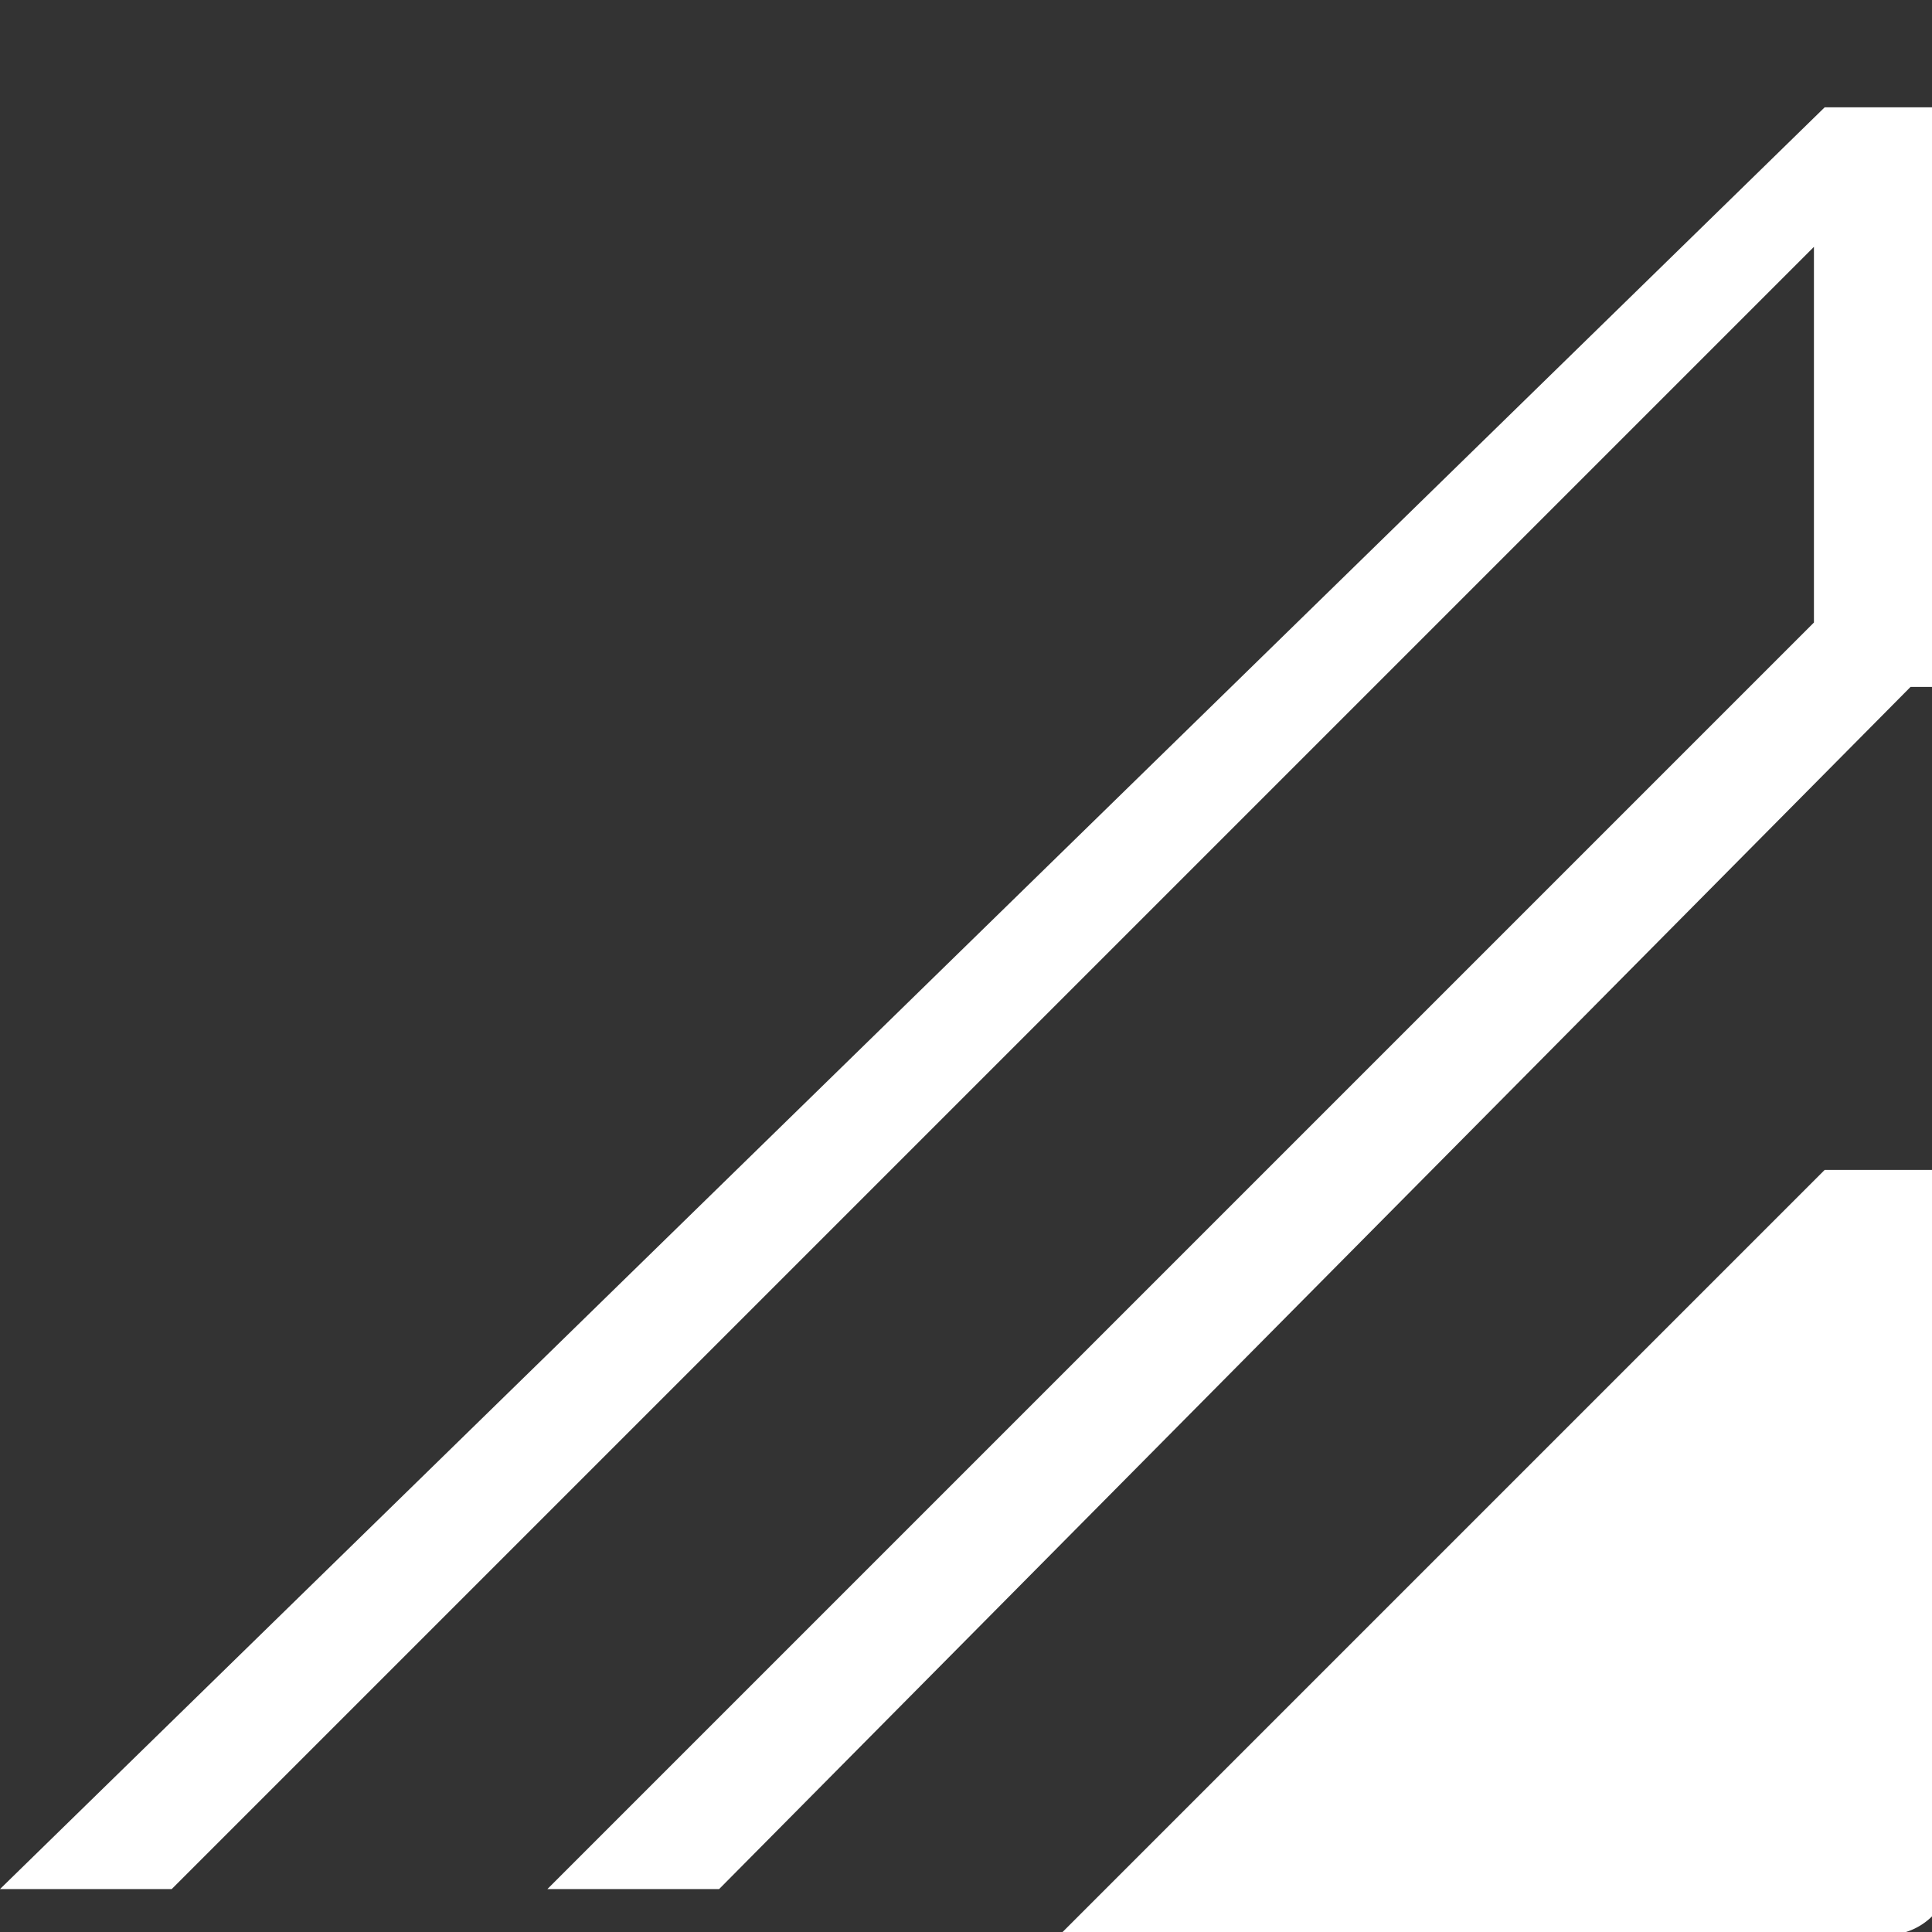 <svg id="Layer_1" data-name="Layer 1" xmlns="http://www.w3.org/2000/svg" viewBox="0 0 18 18"><rect x="0" y="0" width="18" height="18" fill="#333333" stroke="none"/><title>icone</title><path d="M17.8,6.4H18V1H17L0,17.6H1.6L16.9,2.3V5.8L5.1,17.6H6.7L17.8,6.4Z" fill="#fff"/><path d="M18,17V10.9H17l-6.1,6.1h0l-1,1h7.5A.6.6,0,0,0,18,17Z" fill="#fff"/></svg>